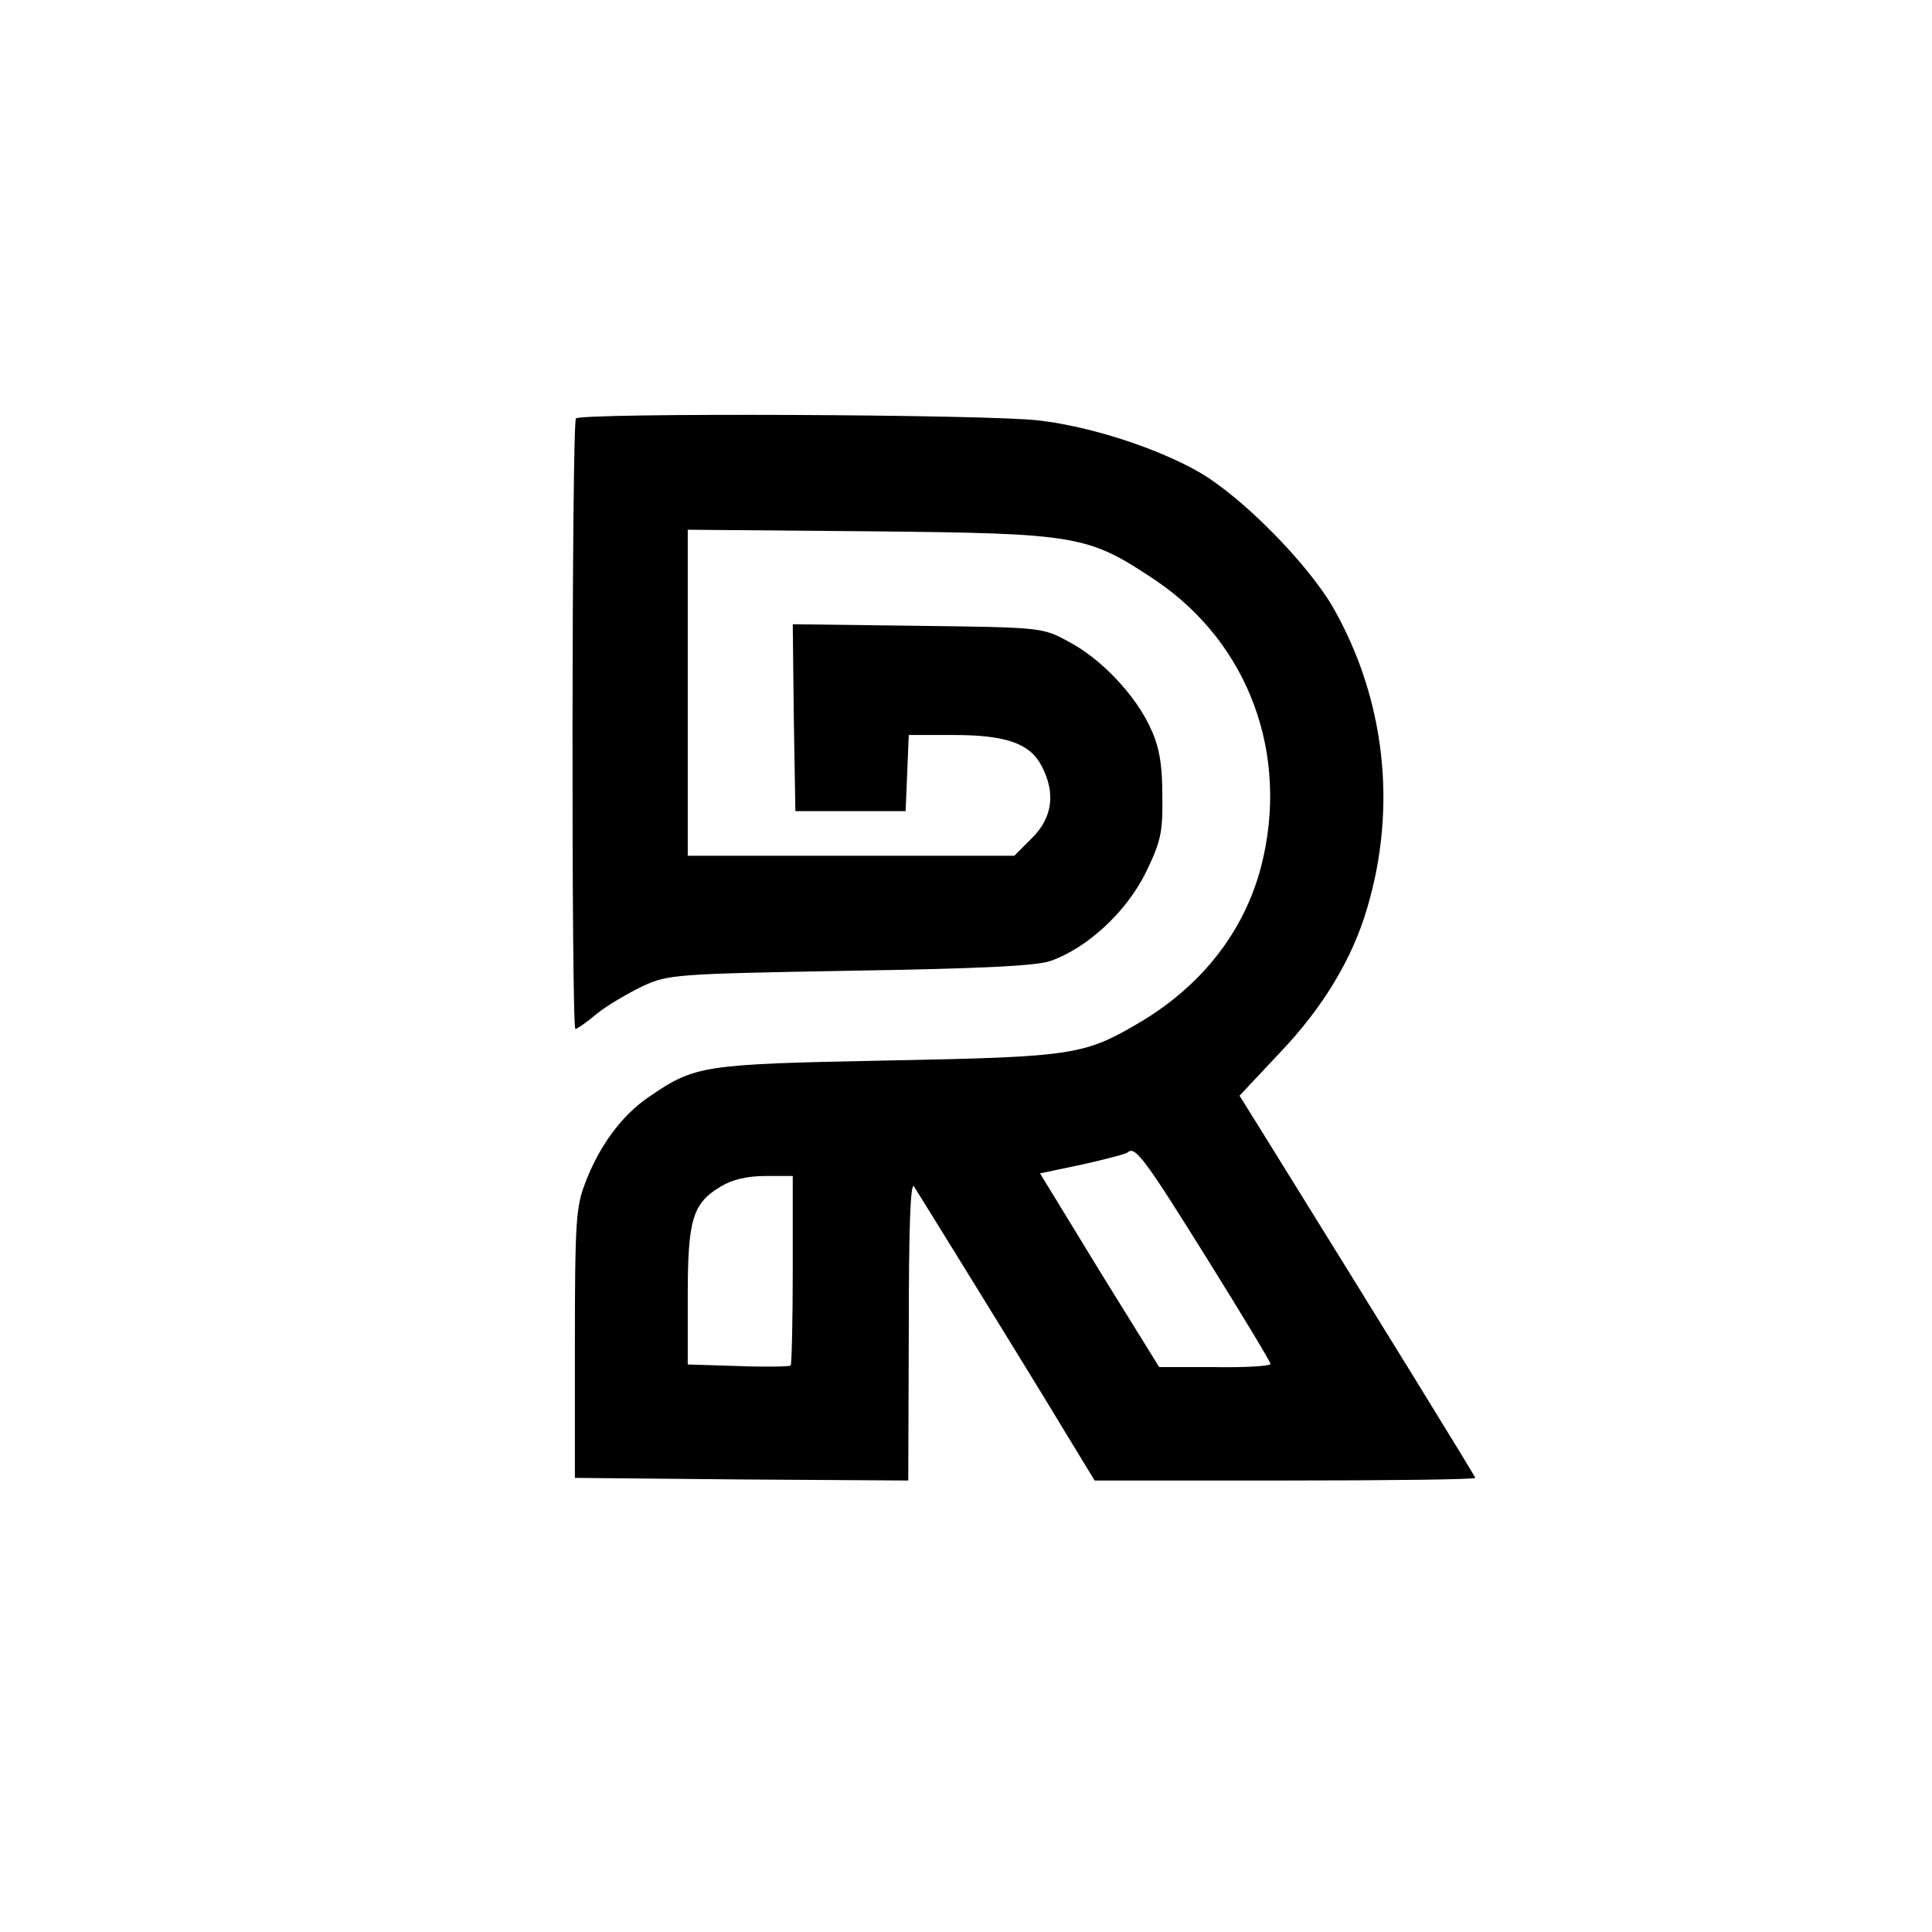 <?xml version="1.0" standalone="no"?>
<!DOCTYPE svg PUBLIC "-//W3C//DTD SVG 20010904//EN"
 "http://www.w3.org/TR/2001/REC-SVG-20010904/DTD/svg10.dtd">
<svg version="1.0" xmlns="http://www.w3.org/2000/svg"
 width="368pt" height="368pt" viewBox="0 0 368 368"
 preserveAspectRatio="xMidYMid meet">
<g transform="translate(0,368) scale(0.1,-0.1)"
fill="#000000" stroke="none">
<path d="M1097 2883 c-8 -8 -9 -1163 -1 -1163 3 0 22 13 42 30 20 16 60 39 87
52 48 22 63 23 395 29 246 4 356 9 382 19 70 25 143 93 180 167 29 60 33 76
32 148 0 59 -6 93 -22 127 -28 63 -95 134 -157 166 -49 27 -52 27 -288 30
l-237 3 2 -178 3 -178 105 0 105 0 3 73 3 72 85 0 c100 0 146 -16 168 -59 27
-51 21 -98 -18 -137 l-34 -34 -311 0 -311 0 0 311 0 310 348 -3 c396 -4 414
-7 544 -94 177 -120 255 -332 200 -545 -32 -122 -111 -224 -227 -294 -110 -65
-126 -68 -485 -75 -354 -7 -366 -9 -455 -70 -51 -35 -94 -93 -121 -165 -17
-44 -19 -78 -19 -305 l0 -255 318 -3 317 -2 1 287 c0 192 3 283 10 273 14 -22
223 -360 288 -468 l56 -92 362 0 c200 0 363 2 363 5 0 3 -172 282 -406 659
l-43 69 77 82 c82 86 138 179 166 275 58 194 34 401 -66 575 -49 83 -170 206
-251 254 -79 46 -206 88 -307 100 -92 12 -872 15 -883 4z m1200 -1597 c68
-109 123 -200 123 -204 0 -4 -48 -7 -106 -6 l-106 0 -114 184 -113 185 81 17
c44 10 83 20 86 23 14 13 33 -13 149 -199z m-787 -24 c0 -98 -2 -181 -4 -183
-2 -2 -47 -3 -100 -1 l-96 3 0 130 c0 146 9 177 63 209 21 13 50 20 85 20 l52
0 0 -178z"/>
</g>
</svg>
